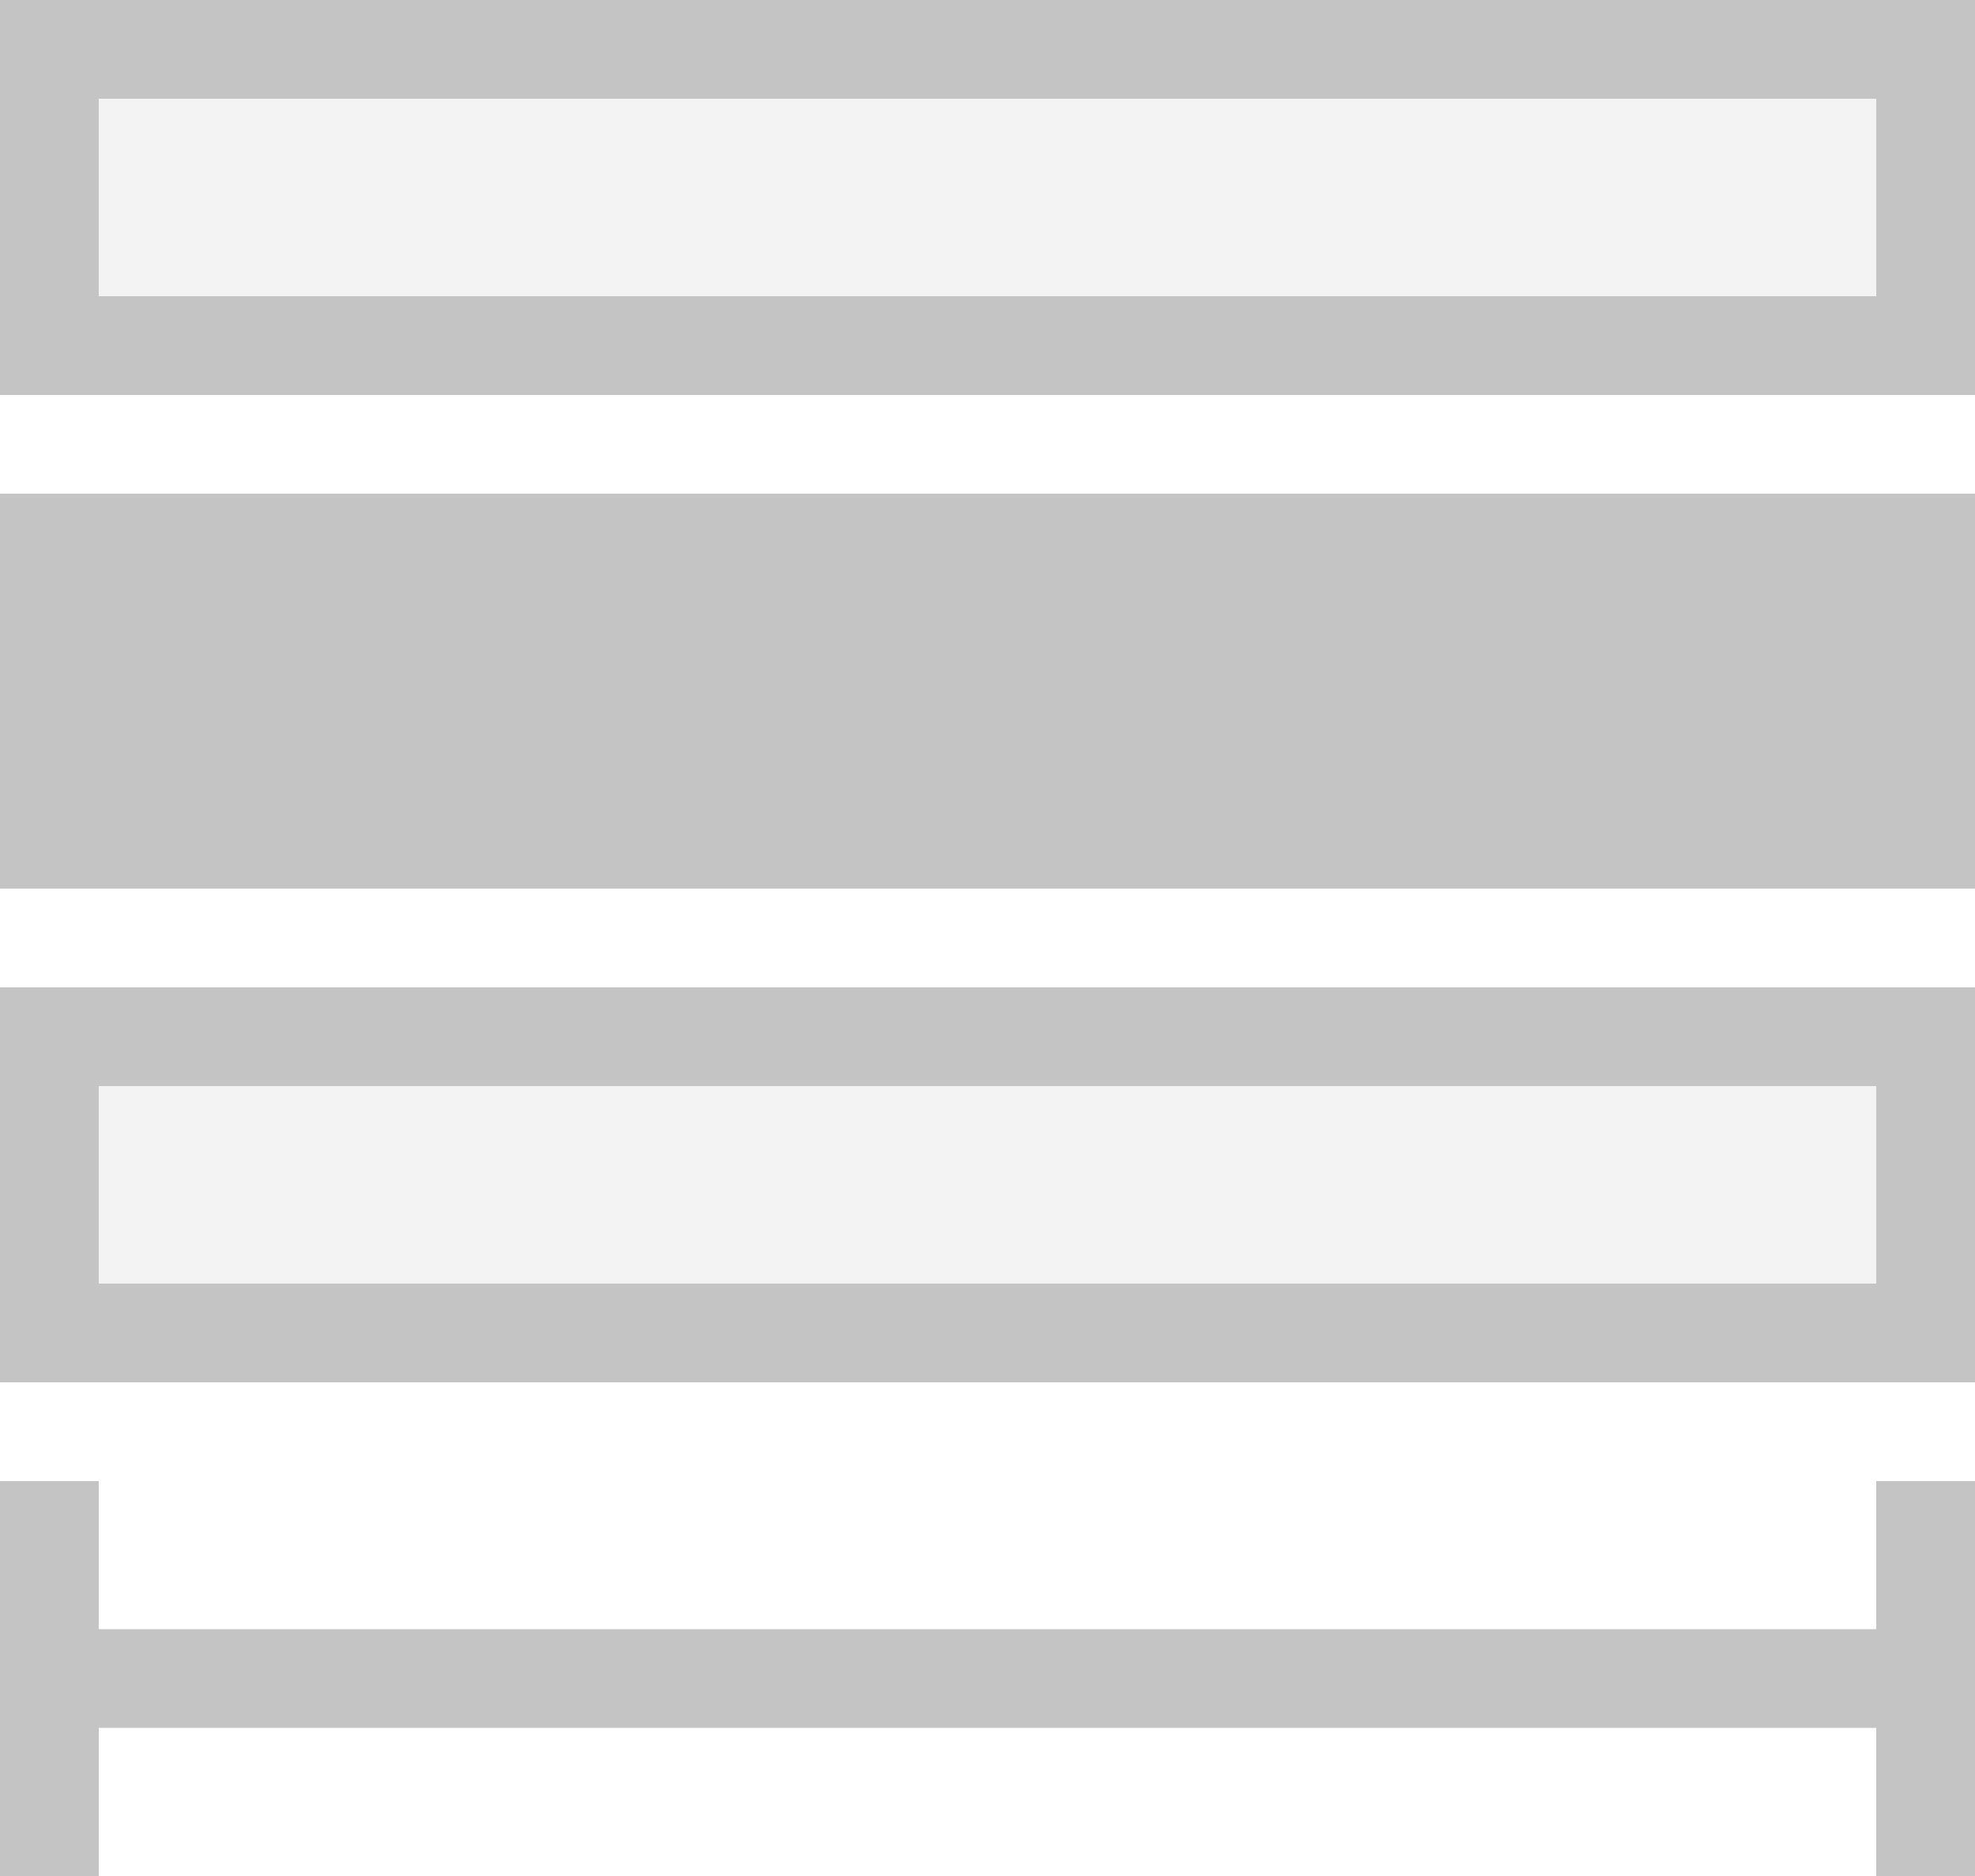 <?xml version="1.0" encoding="UTF-8"?>
<svg width="20px" height="19px" viewBox="0 0 20 19" version="1.1" xmlns="http://www.w3.org/2000/svg" xmlns:xlink="http://www.w3.org/1999/xlink">
    <title>适应宽度</title>
    <g id="6.1-设计方案" stroke="none" stroke-width="1" fill="none" fill-rule="evenodd">
        <g id="IOCN" transform="translate(-390, -222)">
            <g id="操作工具栏" transform="translate(1, 151)">
                <g id="命名词典备份-4" transform="translate(367, 63)">
                    <g id="适应宽度" transform="translate(22, 8)">
                        <rect id="矩形" stroke="#C4C4C4" fill-opacity="0.2" fill="#C5C5C5" x="0.5" y="0.5" width="19" height="3"></rect>
                        <rect id="矩形备份-62" fill="#C4C4C4" x="0" y="5" width="20" height="4"></rect>
                        <rect id="矩形备份-63" stroke="#C4C4C4" fill-opacity="0.2" fill="#C5C5C5" x="0.5" y="10.5" width="19" height="3"></rect>
                        <rect id="矩形备份-64" fill="#C4C4C4" x="0" y="15" width="1" height="4"></rect>
                        <rect id="矩形备份-91" fill="#C4C4C4" x="19" y="15" width="1" height="4"></rect>
                        <rect id="矩形备份-75" fill="#C4C4C4" x="1" y="16.5" width="19" height="1"></rect>
                    </g>
                </g>
            </g>
        </g>
    </g>
</svg>